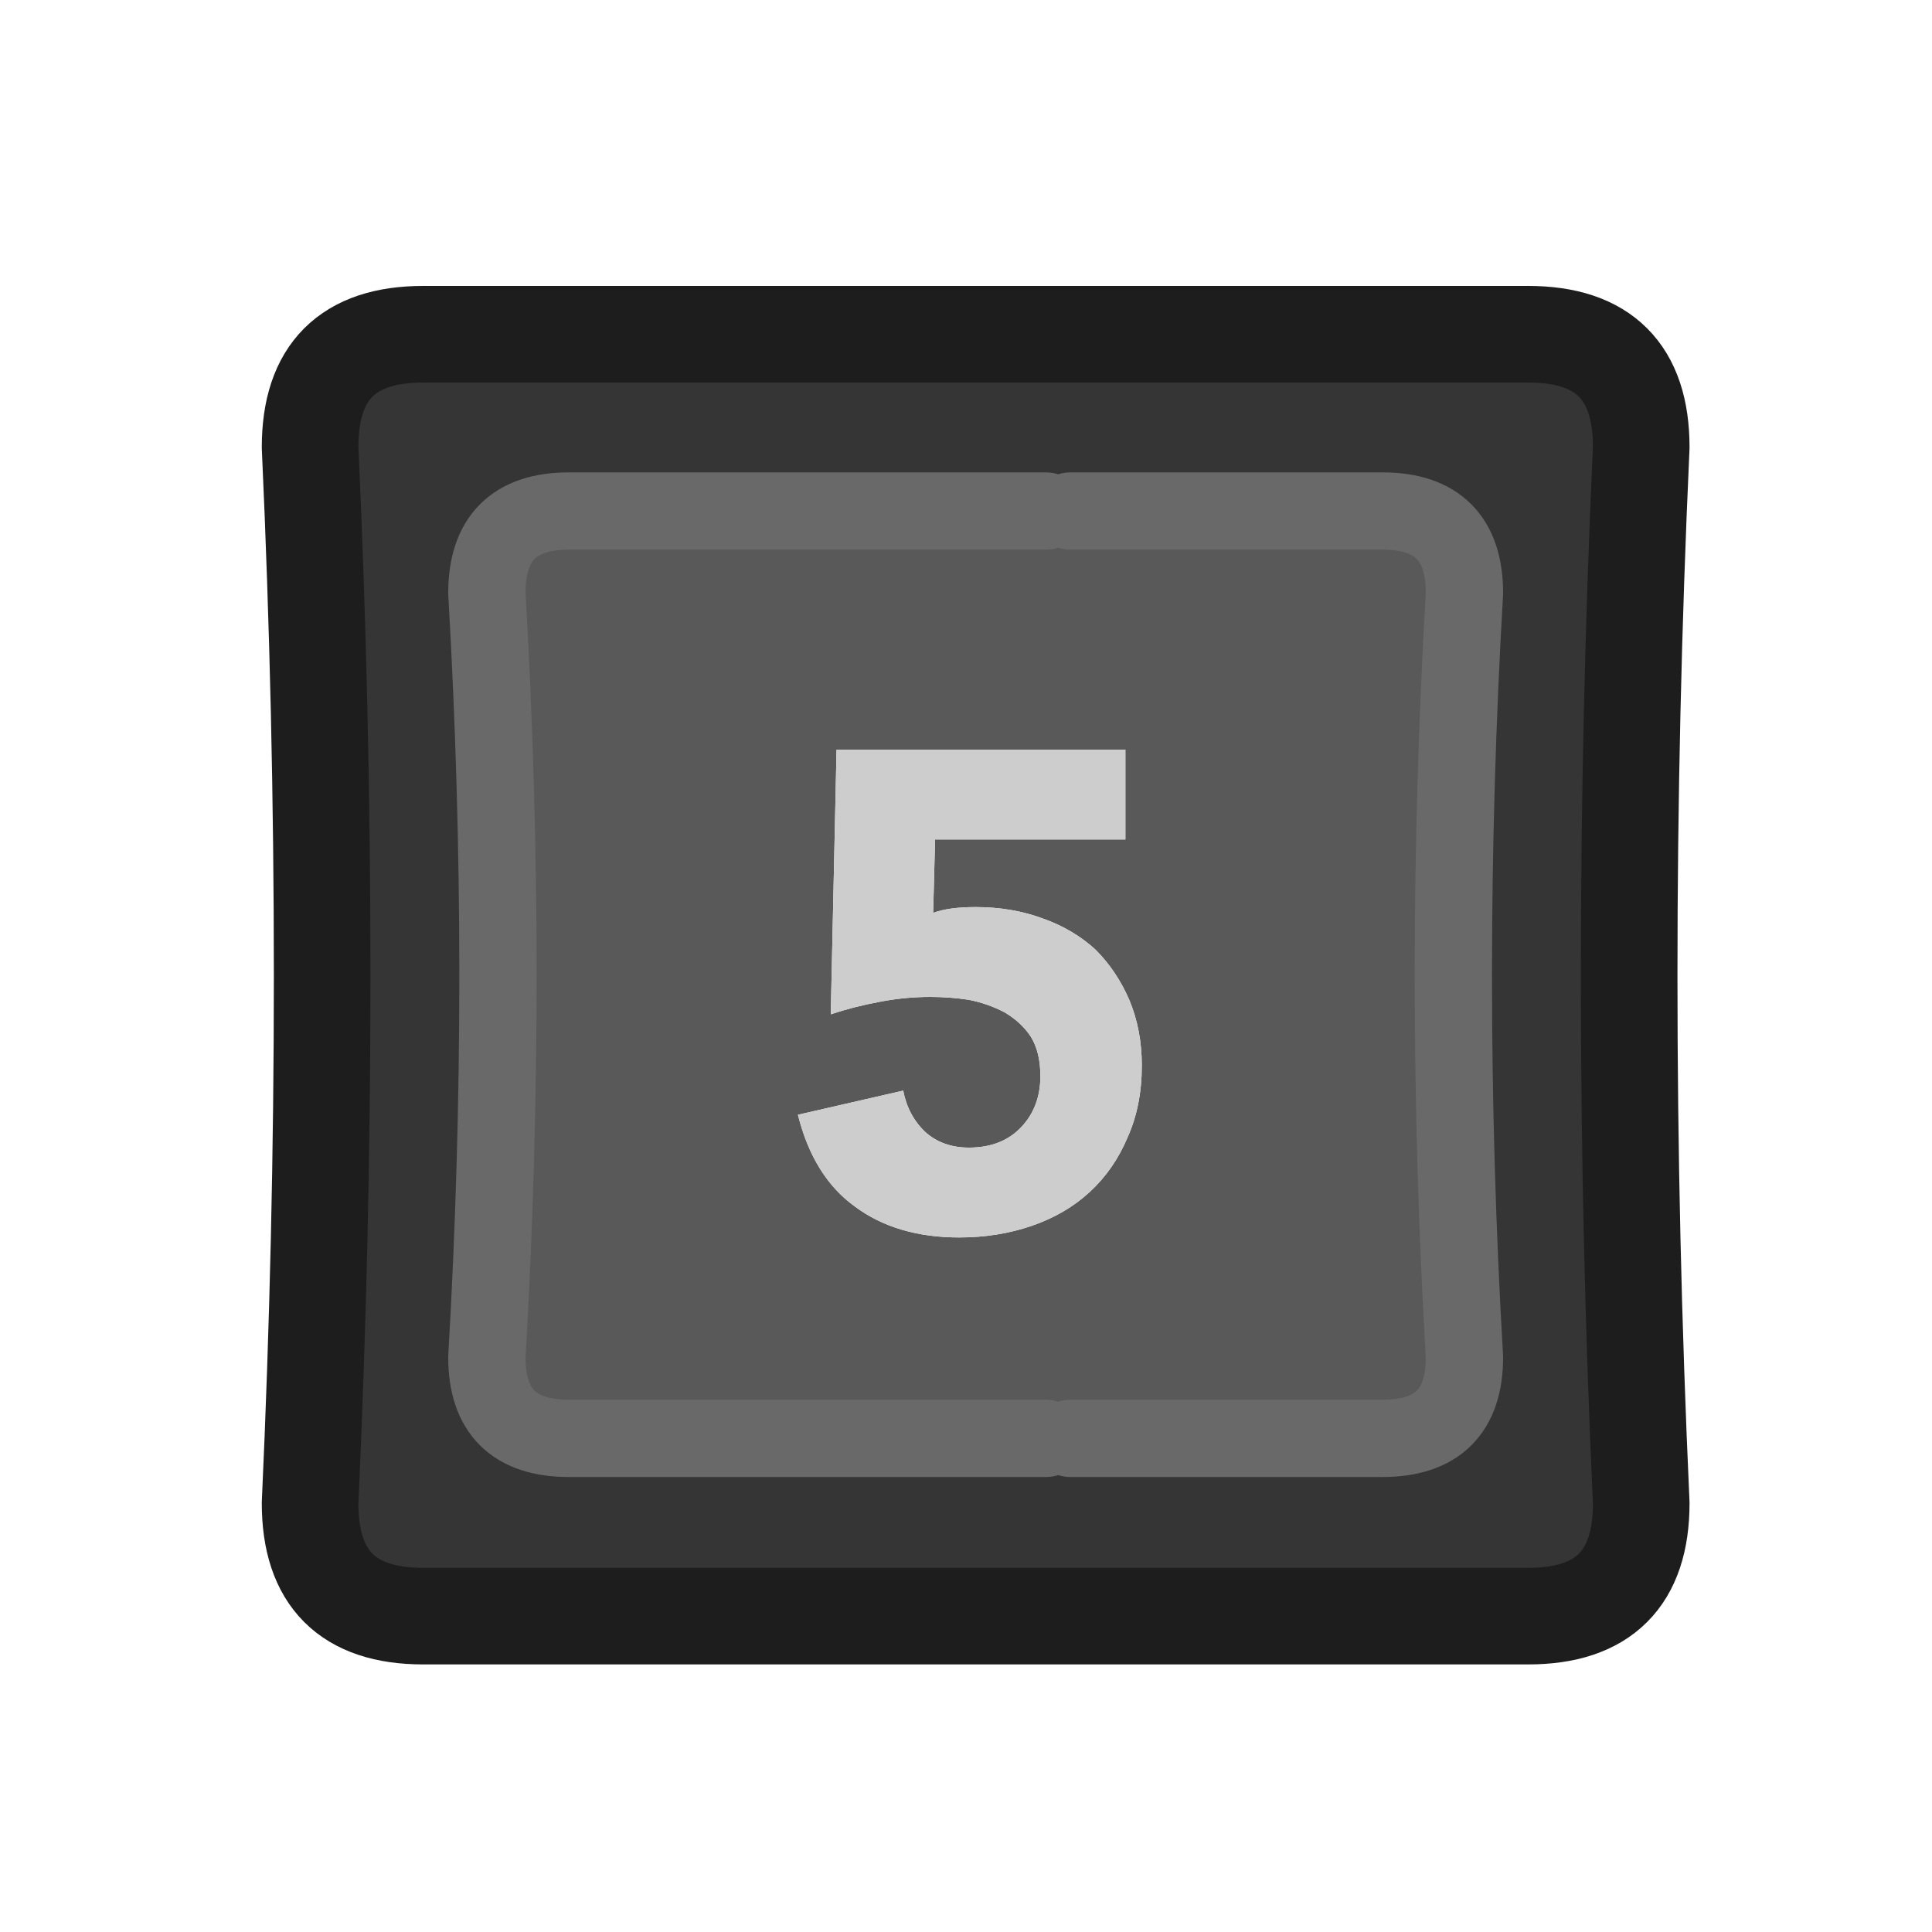 <?xml version="1.0" encoding="UTF-8" standalone="no"?>
<svg
   version="1.1"
   preserveAspectRatio="none"
   x="0px"
   y="0px"
   width="100px"
   height="100px"
   viewBox="0 0 100 100"
   id="svg12122"
   sodipodi:docname="Vector Source0032.svg"
   inkscape:version="1.2.1 (9c6d41e410, 2022-07-14)"
   xmlns:inkscape="http://www.inkscape.org/namespaces/inkscape"
   xmlns:sodipodi="http://sodipodi.sourceforge.net/DTD/sodipodi-0.dtd"
   xmlns:xlink="http://www.w3.org/1999/xlink"
   xmlns="http://www.w3.org/2000/svg"
   xmlns:svg="http://www.w3.org/2000/svg">
  <sodipodi:namedview
     id="namedview12124"
     pagecolor="#ffffff"
     bordercolor="#000000"
     borderopacity="0.25"
     inkscape:showpageshadow="2"
     inkscape:pageopacity="0.0"
     inkscape:pagecheckerboard="0"
     inkscape:deskcolor="#d1d1d1"
     showgrid="false"
     inkscape:zoom="10.27"
     inkscape:cx="42.55112"
     inkscape:cy="50"
     inkscape:window-width="2400"
     inkscape:window-height="1261"
     inkscape:window-x="5591"
     inkscape:window-y="431"
     inkscape:window-maximized="1"
     inkscape:current-layer="svg12122" />
  <defs
     id="defs12104">
    <g
       id="Layer3_0_FILL">
      <path
         fill="#353535"
         stroke="none"
         d=" M 84.95 77.8 Q 83.7 50.5 84.95 23.15 84.95 17.3 79.1 17.3 L 21.9 17.3 Q 16.05 17.3 16.05 23.15 17.3 50.5 16.05 77.8 16.05 83.65 21.9 83.65 L 79.1 83.65 Q 84.95 83.65 84.95 77.8 M 54.15 26.45 L 55.4 26.45 71.55 26.45 Q 75.8 26.45 75.8 30.7 74.65 50.5 75.8 70.25 75.8 74.45 71.55 74.45 L 55.4 74.45 54.15 74.45 29.45 74.45 Q 25.2 74.45 25.2 70.25 26.35 50.5 25.2 30.7 25.2 26.45 29.45 26.45 L 54.15 26.45 Z"
         id="path12086" />
      <path
         fill="#595959"
         stroke="none"
         d=" M 55.4 26.45 L 54.15 26.45 29.45 26.45 Q 25.2 26.45 25.2 30.7 26.35 50.5 25.2 70.25 25.2 74.45 29.45 74.45 L 54.15 74.45 55.4 74.45 71.55 74.45 Q 75.8 74.45 75.8 70.25 74.65 50.5 75.8 30.7 75.8 26.45 71.55 26.45 L 55.4 26.45 M 58.25 38.8 L 58.25 43.45 48.4 43.45 48.3 47.25 Q 49.1 46.95 50.5 46.95 52.4 46.95 54 47.55 55.55 48.1 56.7 49.15 57.8 50.25 58.45 51.75 59.1 53.3 59.1 55.15 59.1 57.25 58.35 58.9 57.65 60.55 56.4 61.7 55.15 62.85 53.4 63.45 51.65 64.05 49.65 64.05 46.4 64.05 44.25 62.45 42.1 60.9 41.3 57.7 L 46.75 56.45 Q 47 57.75 47.9 58.6 48.8 59.4 50.15 59.4 51.85 59.4 52.85 58.35 53.85 57.3 53.85 55.7 53.85 54.45 53.35 53.65 52.85 52.9 52 52.4 51.15 51.95 50.15 51.75 49.15 51.6 48.15 51.6 46.85 51.6 45.55 51.85 44.2 52.1 43 52.5 L 43.3 38.8 58.25 38.8 Z"
         id="path12088" />
      <path
         fill="#CDCDCD"
         stroke="none"
         d=" M 58.25 43.45 L 58.25 38.8 43.3 38.8 43 52.5 Q 44.2 52.1 45.55 51.85 46.85 51.6 48.15 51.6 49.15 51.6 50.15 51.75 51.15 51.95 52 52.4 52.85 52.9 53.35 53.65 53.85 54.45 53.85 55.7 53.85 57.3 52.85 58.35 51.85 59.4 50.15 59.4 48.8 59.4 47.9 58.6 47 57.75 46.75 56.45 L 41.3 57.7 Q 42.1 60.9 44.25 62.45 46.4 64.05 49.65 64.05 51.65 64.05 53.4 63.45 55.15 62.85 56.4 61.7 57.65 60.55 58.35 58.9 59.1 57.25 59.1 55.15 59.1 53.3 58.45 51.75 57.8 50.25 56.7 49.15 55.55 48.1 54 47.55 52.4 46.95 50.5 46.95 49.1 46.95 48.3 47.25 L 48.4 43.45 58.25 43.45 Z"
         id="path12090" />
    </g>
    <g
       id="Layer2_0_FILL">
      <path
         fill="#D7D7D7"
         stroke="none"
         d=" M 84.95 77.8 Q 83.7 50.5 84.95 23.15 84.95 17.3 79.1 17.3 L 21.9 17.3 Q 16.05 17.3 16.05 23.15 17.3 50.5 16.05 77.8 16.05 83.65 21.9 83.65 L 79.1 83.65 Q 84.95 83.65 84.95 77.8 M 54.15 26.45 L 55.4 26.45 71.55 26.45 Q 75.8 26.45 75.8 30.7 74.65 50.5 75.8 70.25 75.8 74.45 71.55 74.45 L 55.4 74.45 54.15 74.45 29.45 74.45 Q 25.2 74.45 25.2 70.25 26.35 50.5 25.2 30.7 25.2 26.45 29.45 26.45 L 54.15 26.45 Z"
         id="path12093" />
      <path
         fill="#F5F5F5"
         stroke="none"
         d=" M 55.4 26.45 L 54.15 26.45 29.45 26.45 Q 25.2 26.45 25.2 30.7 26.35 50.5 25.2 70.25 25.2 74.45 29.45 74.45 L 54.15 74.45 55.4 74.45 71.55 74.45 Q 75.8 74.45 75.8 70.25 74.65 50.5 75.8 30.7 75.8 26.45 71.55 26.45 L 55.4 26.45 M 58.25 38.8 L 58.25 43.45 48.4 43.45 48.3 47.25 Q 49.1 46.95 50.5 46.95 52.4 46.95 54 47.55 55.55 48.1 56.7 49.15 57.8 50.25 58.45 51.75 59.1 53.3 59.1 55.15 59.1 57.25 58.35 58.9 57.65 60.55 56.4 61.7 55.15 62.85 53.4 63.45 51.65 64.05 49.65 64.05 46.4 64.05 44.25 62.45 42.1 60.9 41.3 57.7 L 46.75 56.45 Q 47 57.75 47.9 58.6 48.8 59.4 50.15 59.4 51.85 59.4 52.85 58.35 53.85 57.3 53.85 55.7 53.85 54.45 53.35 53.65 52.85 52.9 52 52.4 51.15 51.95 50.15 51.75 49.15 51.6 48.15 51.6 46.85 51.6 45.55 51.85 44.2 52.1 43 52.5 L 43.3 38.8 58.25 38.8 Z"
         id="path12095" />
      <path
         fill="#404040"
         stroke="none"
         d=" M 58.25 43.45 L 58.25 38.8 43.3 38.8 43 52.5 Q 44.2 52.1 45.55 51.85 46.85 51.6 48.15 51.6 49.15 51.6 50.15 51.75 51.15 51.95 52 52.4 52.85 52.9 53.35 53.65 53.85 54.45 53.85 55.7 53.85 57.3 52.85 58.35 51.85 59.4 50.15 59.4 48.8 59.4 47.9 58.6 47 57.75 46.75 56.45 L 41.3 57.7 Q 42.1 60.9 44.25 62.45 46.4 64.05 49.65 64.05 51.65 64.05 53.4 63.45 55.15 62.85 56.4 61.7 57.65 60.55 58.35 58.9 59.1 57.25 59.1 55.15 59.1 53.3 58.45 51.75 57.8 50.25 56.7 49.15 55.55 48.1 54 47.55 52.4 46.95 50.5 46.95 49.1 46.95 48.3 47.25 L 48.4 43.45 58.25 43.45 Z"
         id="path12097" />
    </g>
    <path
       id="Layer3_0_1_STROKES"
       stroke="#1D1D1D"
       stroke-width="5"
       stroke-linejoin="round"
       stroke-linecap="round"
       fill="none"
       d=" M 84.95 23.15 Q 83.7 50.5 84.95 77.8 84.95 83.65 79.1 83.65 L 21.9 83.65 Q 16.05 83.65 16.05 77.8 17.3 50.5 16.05 23.15 16.05 17.3 21.9 17.3 L 79.1 17.3 Q 84.95 17.3 84.95 23.15 Z" />
    <path
       id="Layer3_0_2_STROKES"
       stroke="#696969"
       stroke-width="4"
       stroke-linejoin="round"
       stroke-linecap="round"
       fill="none"
       d=" M 54.15 26.45 L 29.45 26.45 Q 25.2 26.45 25.2 30.7 26.35 50.5 25.2 70.25 25.2 74.45 29.45 74.45 L 54.15 74.45 M 55.4 74.45 L 71.55 74.45 Q 75.8 74.45 75.8 70.25 74.65 50.5 75.8 30.7 75.8 26.45 71.55 26.45 L 55.4 26.45" />
    <path
       id="Layer2_0_1_STROKES"
       stroke="#404040"
       stroke-width="5"
       stroke-linejoin="round"
       stroke-linecap="round"
       fill="none"
       d=" M 84.95 23.15 Q 83.7 50.5 84.95 77.8 84.95 83.65 79.1 83.65 L 21.9 83.65 Q 16.05 83.65 16.05 77.8 17.3 50.5 16.05 23.15 16.05 17.3 21.9 17.3 L 79.1 17.3 Q 84.95 17.3 84.95 23.15 Z" />
    <path
       id="Layer2_0_2_STROKES"
       stroke="#FFFFFF"
       stroke-width="4"
       stroke-linejoin="round"
       stroke-linecap="round"
       fill="none"
       d=" M 54.15 26.45 L 29.45 26.45 Q 25.2 26.45 25.2 30.7 26.35 50.5 25.2 70.25 25.2 74.45 29.45 74.45 L 54.15 74.45 M 55.4 74.45 L 71.55 74.45 Q 75.8 74.45 75.8 70.25 74.65 50.5 75.8 30.7 75.8 26.45 71.55 26.45 L 55.4 26.45" />
  </defs>
  <g
     transform="matrix( 1, 0, 0, 1, 0,0) "
     id="g12112">
    <use
       xlink:href="#Layer3_0_FILL"
       id="use12106" />
    <use
       xlink:href="#Layer3_0_1_STROKES"
       id="use12108" />
    <use
       xlink:href="#Layer3_0_2_STROKES"
       id="use12110" />
  </g>
  <g
     id="g12120"
     style="display:none">
    <use
       xlink:href="#Layer2_0_FILL"
       id="use12114" />
    <use
       xlink:href="#Layer2_0_1_STROKES"
       id="use12116" />
    <use
       xlink:href="#Layer2_0_2_STROKES"
       id="use12118" />
  </g>
</svg>
